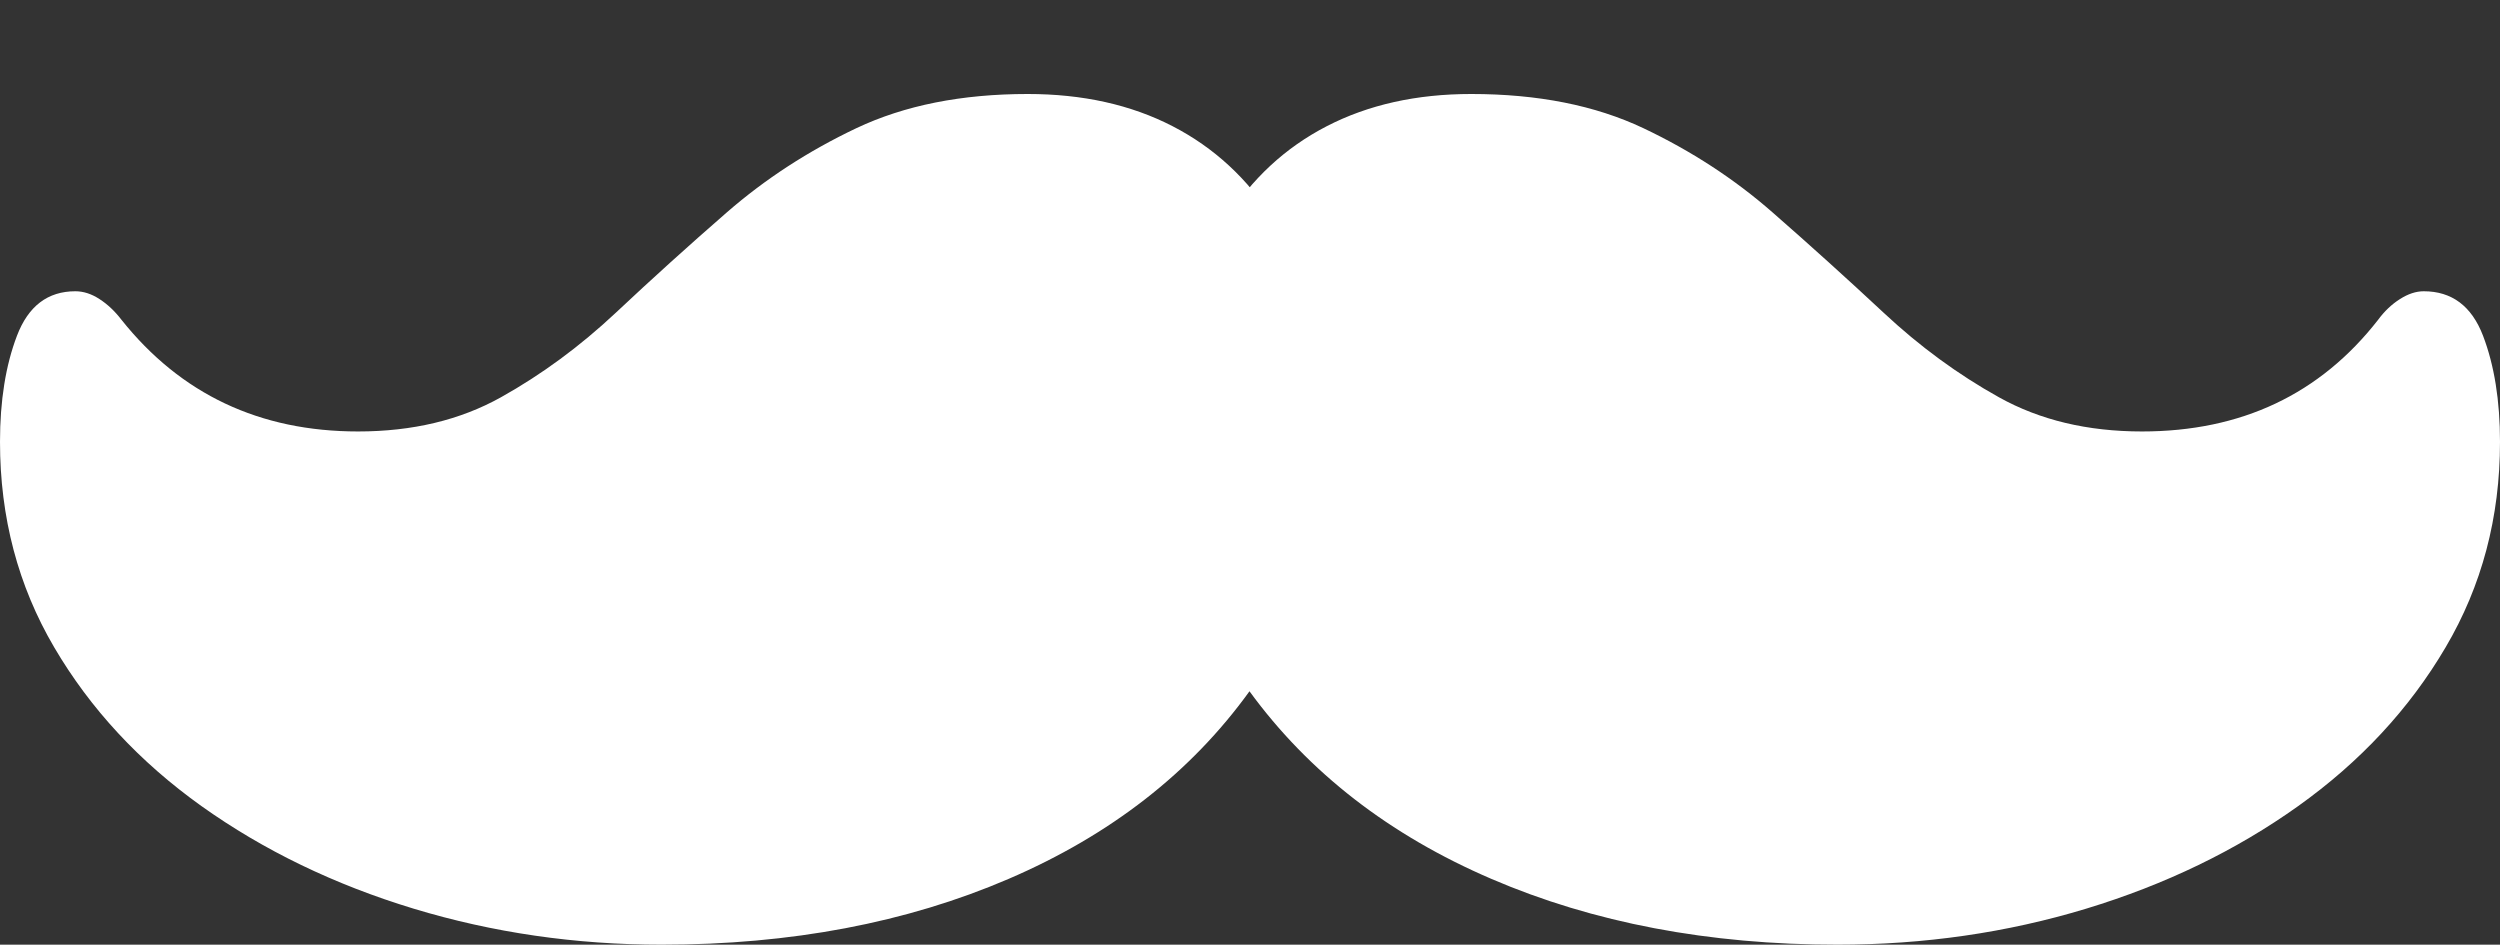 <?xml version="1.0" encoding="UTF-8"?>
<!--Generator: Apple Native CoreSVG 175-->
<!DOCTYPE svg
PUBLIC "-//W3C//DTD SVG 1.1//EN"
       "http://www.w3.org/Graphics/SVG/1.1/DTD/svg11.dtd">
<svg version="1.1" xmlns="http://www.w3.org/2000/svg" xmlns:xlink="http://www.w3.org/1999/xlink" width="26.943" height="10.181">
 <rect width="100%" height="100%" fill="#333333" stroke="none"/>
 <g>
  <rect height="10.181" opacity="0" width="26.943" x="0" y="0"/>
  <path d="M0 4.762Q0 5.982 0.584 6.976Q1.168 7.971 2.172 8.688Q3.177 9.404 4.458 9.793Q5.739 10.181 7.13 10.181Q9.221 10.181 10.87 9.472Q12.518 8.763 13.466 7.45Q14.424 8.763 16.073 9.472Q17.722 10.181 19.802 10.181Q21.204 10.181 22.483 9.793Q23.763 9.404 24.767 8.688Q25.772 7.971 26.357 6.976Q26.943 5.982 26.943 4.762Q26.943 4.097 26.76 3.618Q26.576 3.139 26.121 3.139Q25.997 3.139 25.865 3.223Q25.732 3.307 25.629 3.447Q24.691 4.65 23.084 4.65Q22.205 4.65 21.544 4.282Q20.882 3.914 20.301 3.371Q19.719 2.828 19.103 2.289Q18.488 1.75 17.71 1.381Q16.932 1.013 15.856 1.013Q14.971 1.013 14.299 1.36Q13.627 1.707 13.213 2.367L13.727 2.367Q13.309 1.707 12.637 1.36Q11.964 1.013 11.076 1.013Q10.008 1.013 9.23 1.381Q8.452 1.75 7.833 2.289Q7.214 2.828 6.636 3.371Q6.057 3.914 5.398 4.282Q4.738 4.65 3.859 4.65Q2.268 4.65 1.308 3.445Q1.202 3.307 1.072 3.223Q0.943 3.139 0.812 3.139Q0.366 3.139 0.183 3.618Q0 4.097 0 4.762Z" fill="#ffffff"/>
 </g>
</svg>
